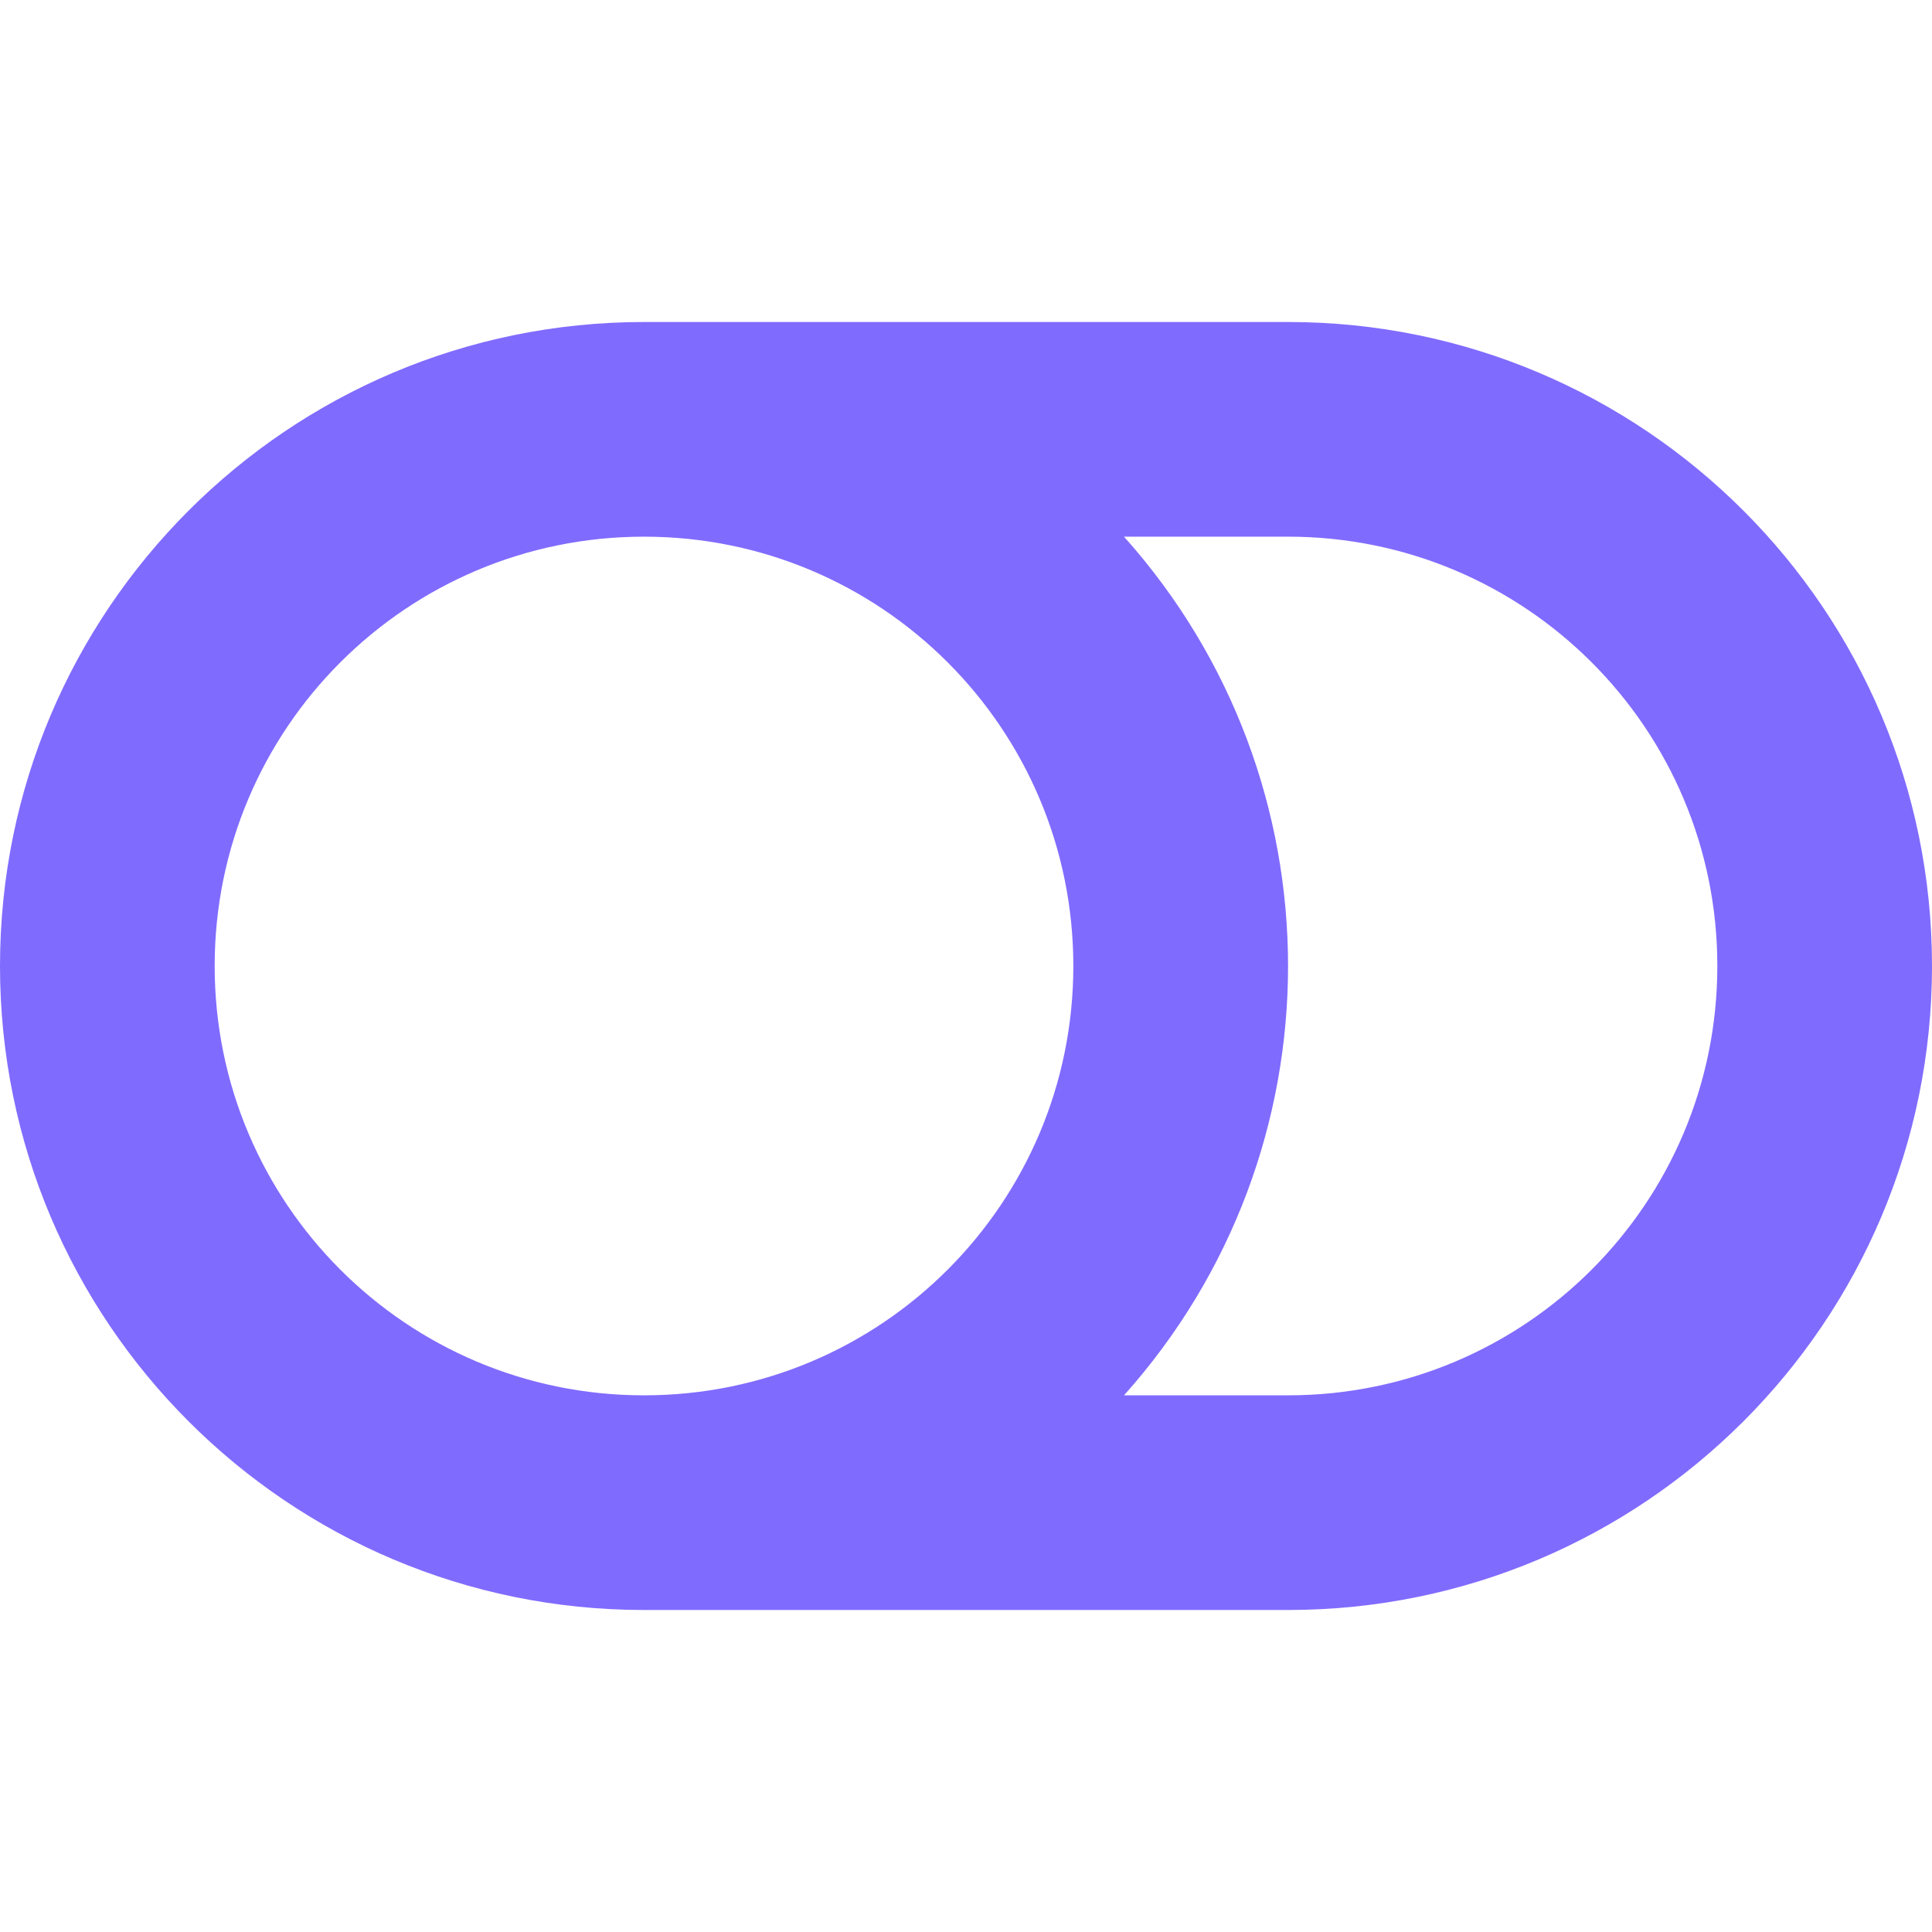 <svg width="18" height="18" viewBox="0 0 18 18" fill="none" xmlns="http://www.w3.org/2000/svg">
<path d="M12 3H6C2.686 3 0 5.686 0 9C0 12.314 2.686 15 6 15H12C15.314 15 18 12.314 18 9C18 5.686 15.314 3 12 3ZM2 9C2 6.789 3.789 5 6 5C8.211 5 10 6.789 10 9C10 11.211 8.211 13 6 13C3.789 13 2 11.211 2 9ZM12 13H10.472C12.51 10.723 12.51 7.277 10.472 5H12C14.211 5 16 6.789 16 9C16 11.211 14.211 13 12 13Z" fill="#806BFF"/>
</svg>
